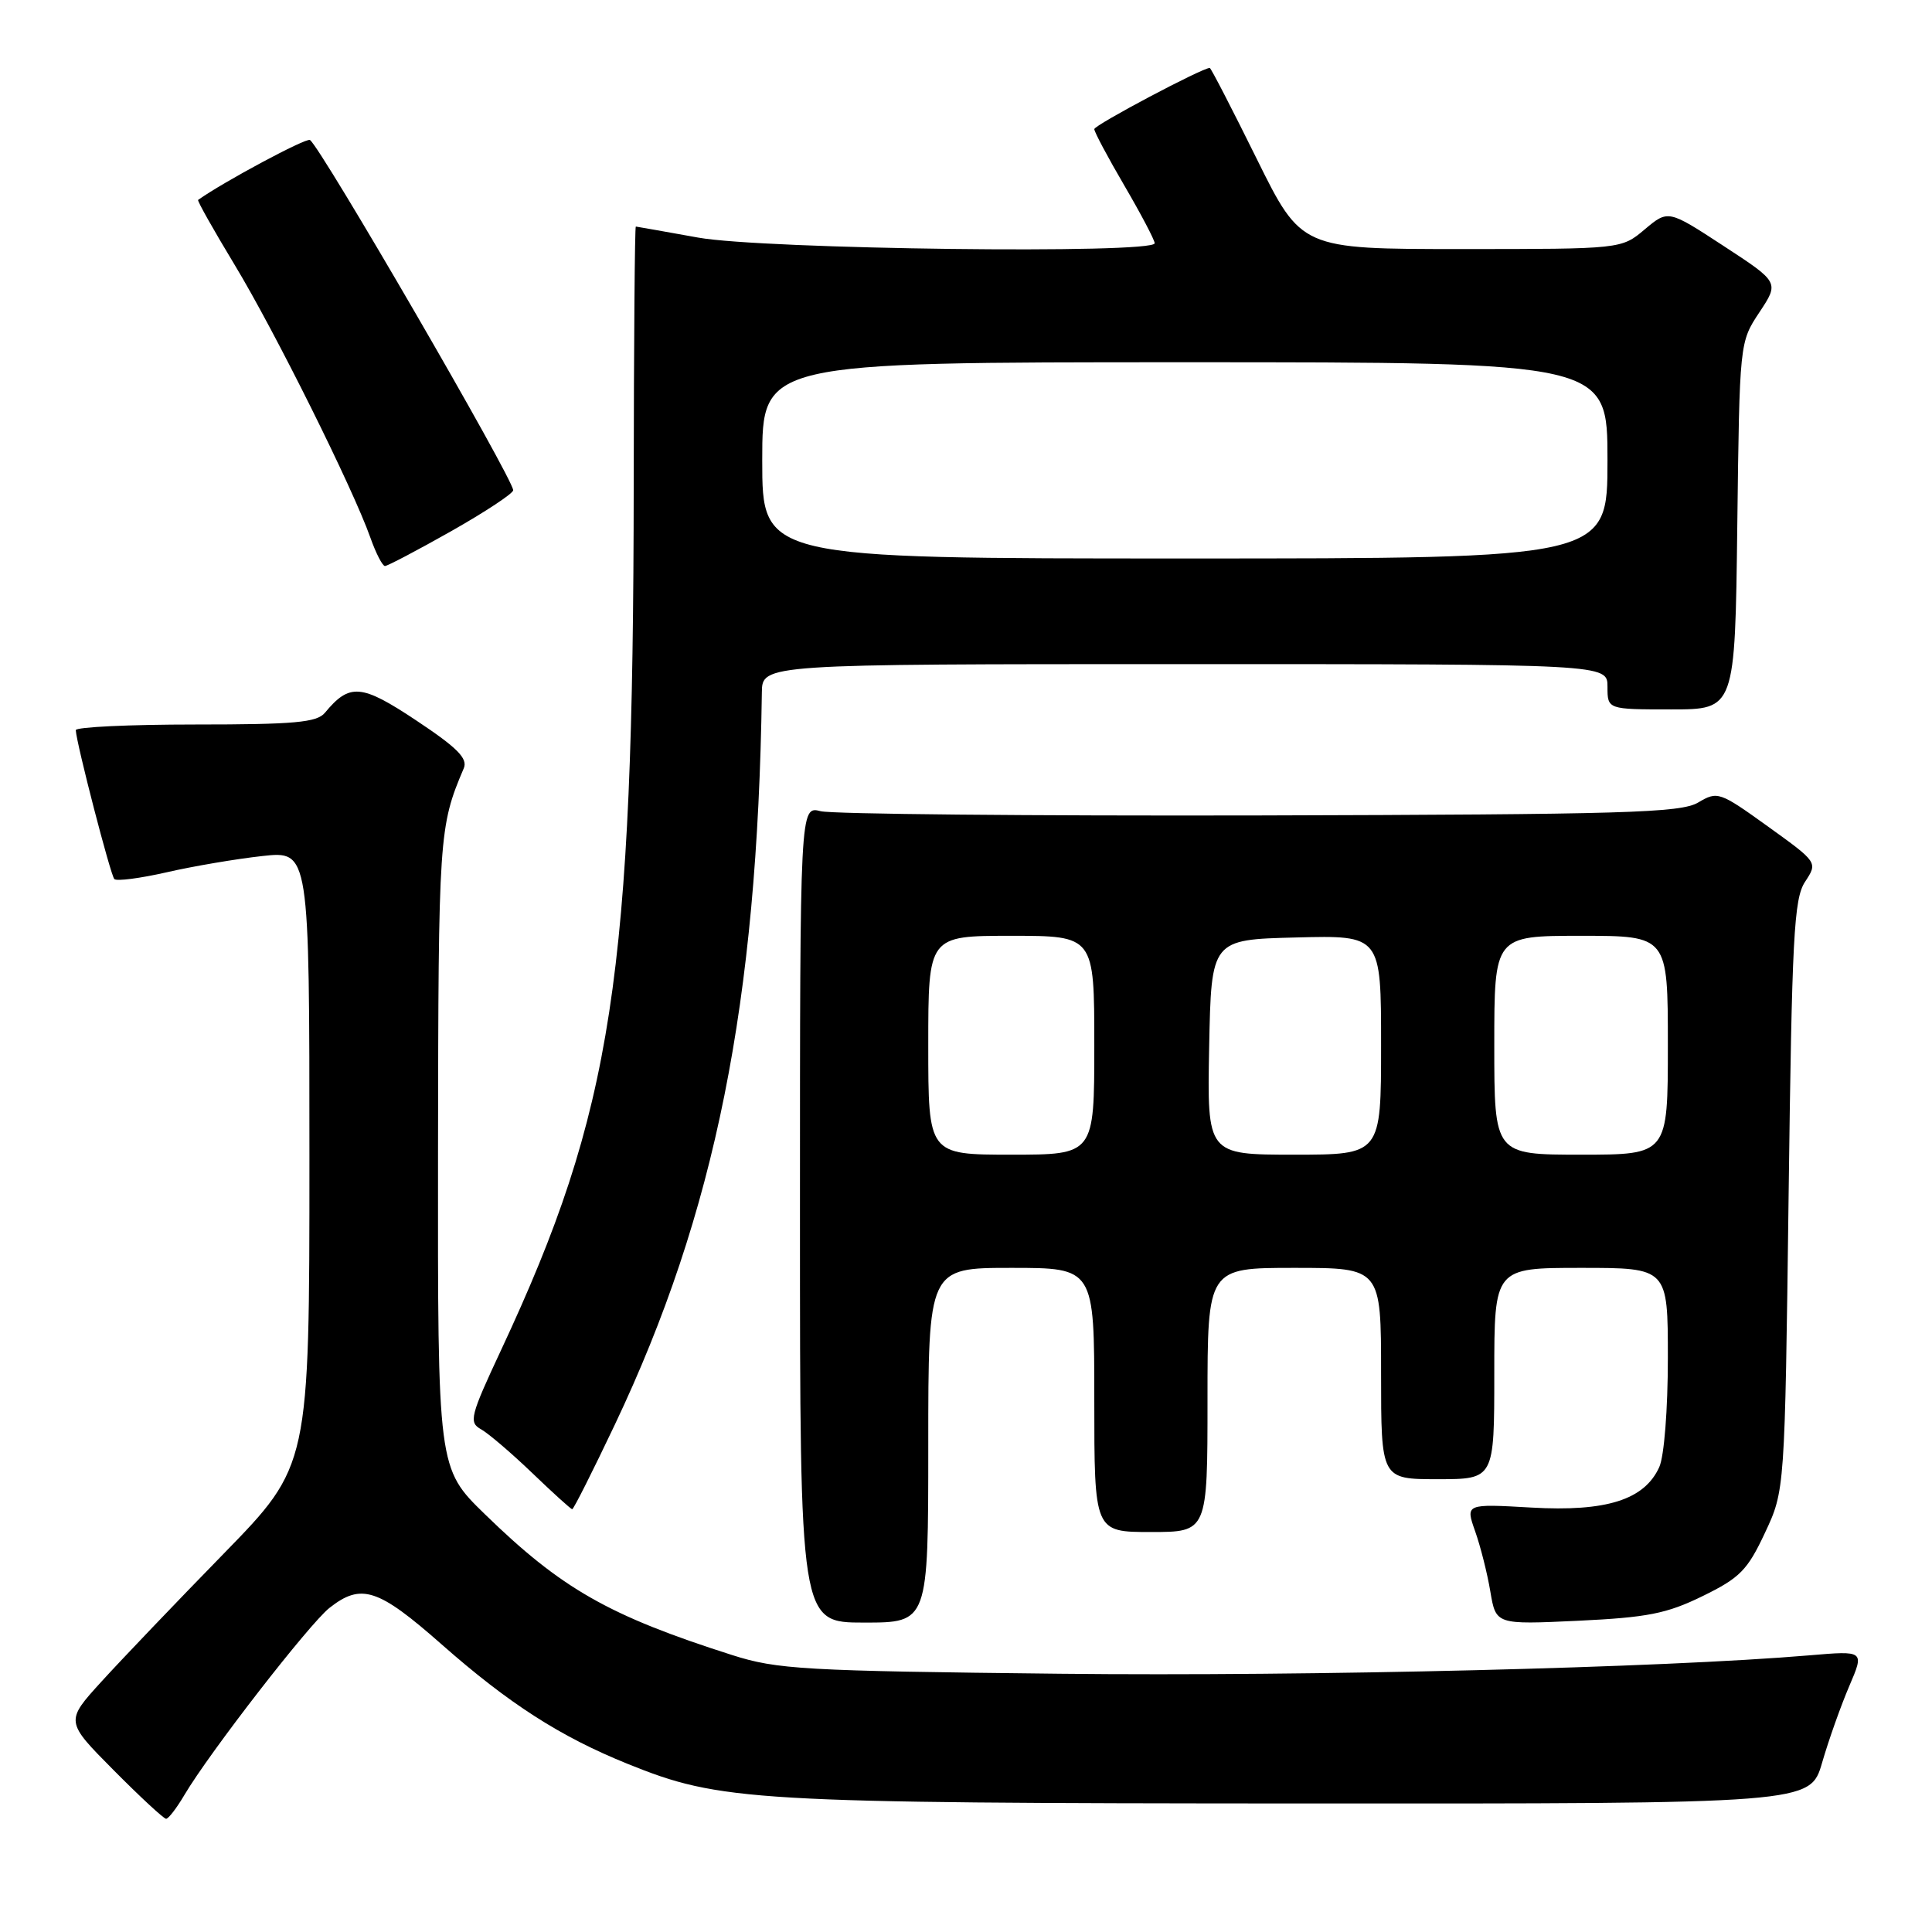 <?xml version="1.0" encoding="UTF-8" standalone="no"?>
<!DOCTYPE svg PUBLIC "-//W3C//DTD SVG 1.1//EN" "http://www.w3.org/Graphics/SVG/1.1/DTD/svg11.dtd" >
<svg xmlns="http://www.w3.org/2000/svg" xmlns:xlink="http://www.w3.org/1999/xlink" version="1.1" viewBox="0 0 256 256">
 <g >
 <path fill="currentColor"
d=" M 24.43 237.85 C 27.76 232.21 40.99 215.16 43.66 213.05 C 47.87 209.74 50.10 210.47 58.52 217.89 C 67.44 225.75 74.23 230.11 83.16 233.72 C 95.48 238.70 99.40 238.93 172.18 238.97 C 239.86 239.00 239.86 239.00 241.44 233.56 C 242.31 230.56 243.93 226.00 245.04 223.41 C 247.05 218.72 247.05 218.72 239.77 219.34 C 220.34 220.99 173.76 222.14 140.50 221.78 C 106.48 221.41 102.98 221.21 97.00 219.30 C 80.67 214.09 74.40 210.52 64.25 200.64 C 58.00 194.56 58.00 194.56 58.04 152.53 C 58.09 110.68 58.16 109.53 61.45 101.81 C 62.01 100.50 60.61 99.09 55.18 95.48 C 47.87 90.62 46.33 90.49 43.05 94.45 C 41.98 95.73 39.02 96.00 25.88 96.00 C 17.14 96.00 10.02 96.34 10.04 96.75 C 10.14 98.57 14.65 115.98 15.15 116.48 C 15.45 116.79 18.58 116.38 22.10 115.58 C 25.62 114.77 31.31 113.81 34.75 113.43 C 41.00 112.74 41.00 112.74 41.00 153.48 C 41.00 194.22 41.00 194.22 29.65 205.86 C 23.40 212.26 16.12 219.88 13.47 222.79 C 8.64 228.09 8.64 228.09 15.04 234.54 C 18.56 238.09 21.70 241.00 22.01 241.00 C 22.32 241.00 23.41 239.58 24.43 237.85 Z  M 123.00 191.50 C 123.00 168.00 123.00 168.00 134.00 168.00 C 145.00 168.00 145.00 168.00 145.00 185.50 C 145.00 203.00 145.00 203.00 152.50 203.00 C 160.00 203.00 160.00 203.00 160.00 185.50 C 160.00 168.00 160.00 168.00 171.50 168.00 C 183.00 168.00 183.00 168.00 183.00 182.00 C 183.00 196.00 183.00 196.00 190.50 196.00 C 198.00 196.00 198.00 196.00 198.00 182.00 C 198.00 168.00 198.00 168.00 209.50 168.00 C 221.00 168.00 221.00 168.00 221.00 179.95 C 221.00 186.76 220.51 192.98 219.86 194.40 C 217.89 198.74 212.85 200.33 202.92 199.76 C 194.18 199.26 194.18 199.26 195.46 202.89 C 196.17 204.89 197.08 208.49 197.48 210.90 C 198.22 215.27 198.22 215.27 209.10 214.76 C 218.31 214.32 220.85 213.82 225.61 211.49 C 230.54 209.08 231.55 208.06 233.86 203.12 C 236.50 197.50 236.50 197.50 237.00 158.45 C 237.44 124.07 237.70 119.10 239.18 116.84 C 240.87 114.27 240.87 114.27 234.27 109.52 C 227.84 104.90 227.59 104.81 225.01 106.34 C 222.69 107.71 215.31 107.92 166.93 108.05 C 136.44 108.12 110.26 107.87 108.75 107.49 C 106.00 106.78 106.00 106.78 106.00 160.89 C 106.00 215.00 106.00 215.00 114.50 215.00 C 123.00 215.00 123.00 215.00 123.00 191.50 Z  M 81.48 188.75 C 94.78 160.71 100.37 132.85 100.95 91.75 C 101.00 88.00 101.00 88.00 157.00 88.00 C 213.00 88.00 213.00 88.00 213.00 91.00 C 213.00 94.00 213.00 94.00 221.45 94.00 C 229.90 94.00 229.90 94.00 230.20 69.67 C 230.50 45.35 230.50 45.35 233.13 41.38 C 235.76 37.41 235.76 37.41 228.40 32.60 C 221.04 27.79 221.04 27.79 217.94 30.39 C 214.85 33.00 214.85 33.00 193.64 33.00 C 172.43 33.00 172.43 33.00 166.50 21.00 C 163.24 14.40 160.45 9.00 160.30 9.00 C 159.29 9.00 145.00 16.57 145.00 17.11 C 145.00 17.48 146.80 20.86 149.00 24.62 C 151.20 28.39 153.00 31.81 153.00 32.23 C 153.00 33.68 101.11 33.04 92.50 31.48 C 88.10 30.69 84.39 30.03 84.25 30.02 C 84.11 30.01 83.99 45.41 83.97 64.25 C 83.92 129.44 81.20 147.20 66.40 178.88 C 62.31 187.63 62.09 188.47 63.73 189.38 C 64.70 189.92 67.75 192.52 70.50 195.16 C 73.25 197.80 75.64 199.97 75.82 199.98 C 76.00 199.99 78.54 194.94 81.48 188.75 Z  M 59.81 70.37 C 64.31 67.82 68.00 65.38 68.00 64.96 C 68.00 63.44 42.45 19.39 41.07 18.55 C 40.56 18.23 29.62 24.09 26.25 26.49 C 26.11 26.59 28.29 30.46 31.09 35.09 C 36.38 43.83 46.78 64.73 49.08 71.25 C 49.81 73.31 50.68 75.00 51.01 75.00 C 51.34 75.00 55.30 72.92 59.81 70.37 Z  M 123.00 138.50 C 123.00 124.00 123.00 124.00 134.00 124.00 C 145.00 124.00 145.00 124.00 145.00 138.50 C 145.00 153.00 145.00 153.00 134.00 153.00 C 123.00 153.00 123.00 153.00 123.00 138.50 Z  M 160.22 138.75 C 160.50 124.50 160.50 124.50 171.75 124.22 C 183.00 123.93 183.00 123.93 183.00 138.47 C 183.00 153.00 183.00 153.00 171.47 153.00 C 159.95 153.00 159.95 153.00 160.22 138.75 Z  M 198.00 138.50 C 198.00 124.00 198.00 124.00 209.50 124.00 C 221.00 124.00 221.00 124.00 221.00 138.50 C 221.00 153.00 221.00 153.00 209.50 153.00 C 198.00 153.00 198.00 153.00 198.00 138.50 Z  M 101.00 61.00 C 101.00 48.00 101.00 48.00 157.00 48.00 C 213.00 48.00 213.00 48.00 213.00 61.00 C 213.00 74.00 213.00 74.00 157.00 74.00 C 101.00 74.00 101.00 74.00 101.00 61.00 Z "/>
</g>
</svg>